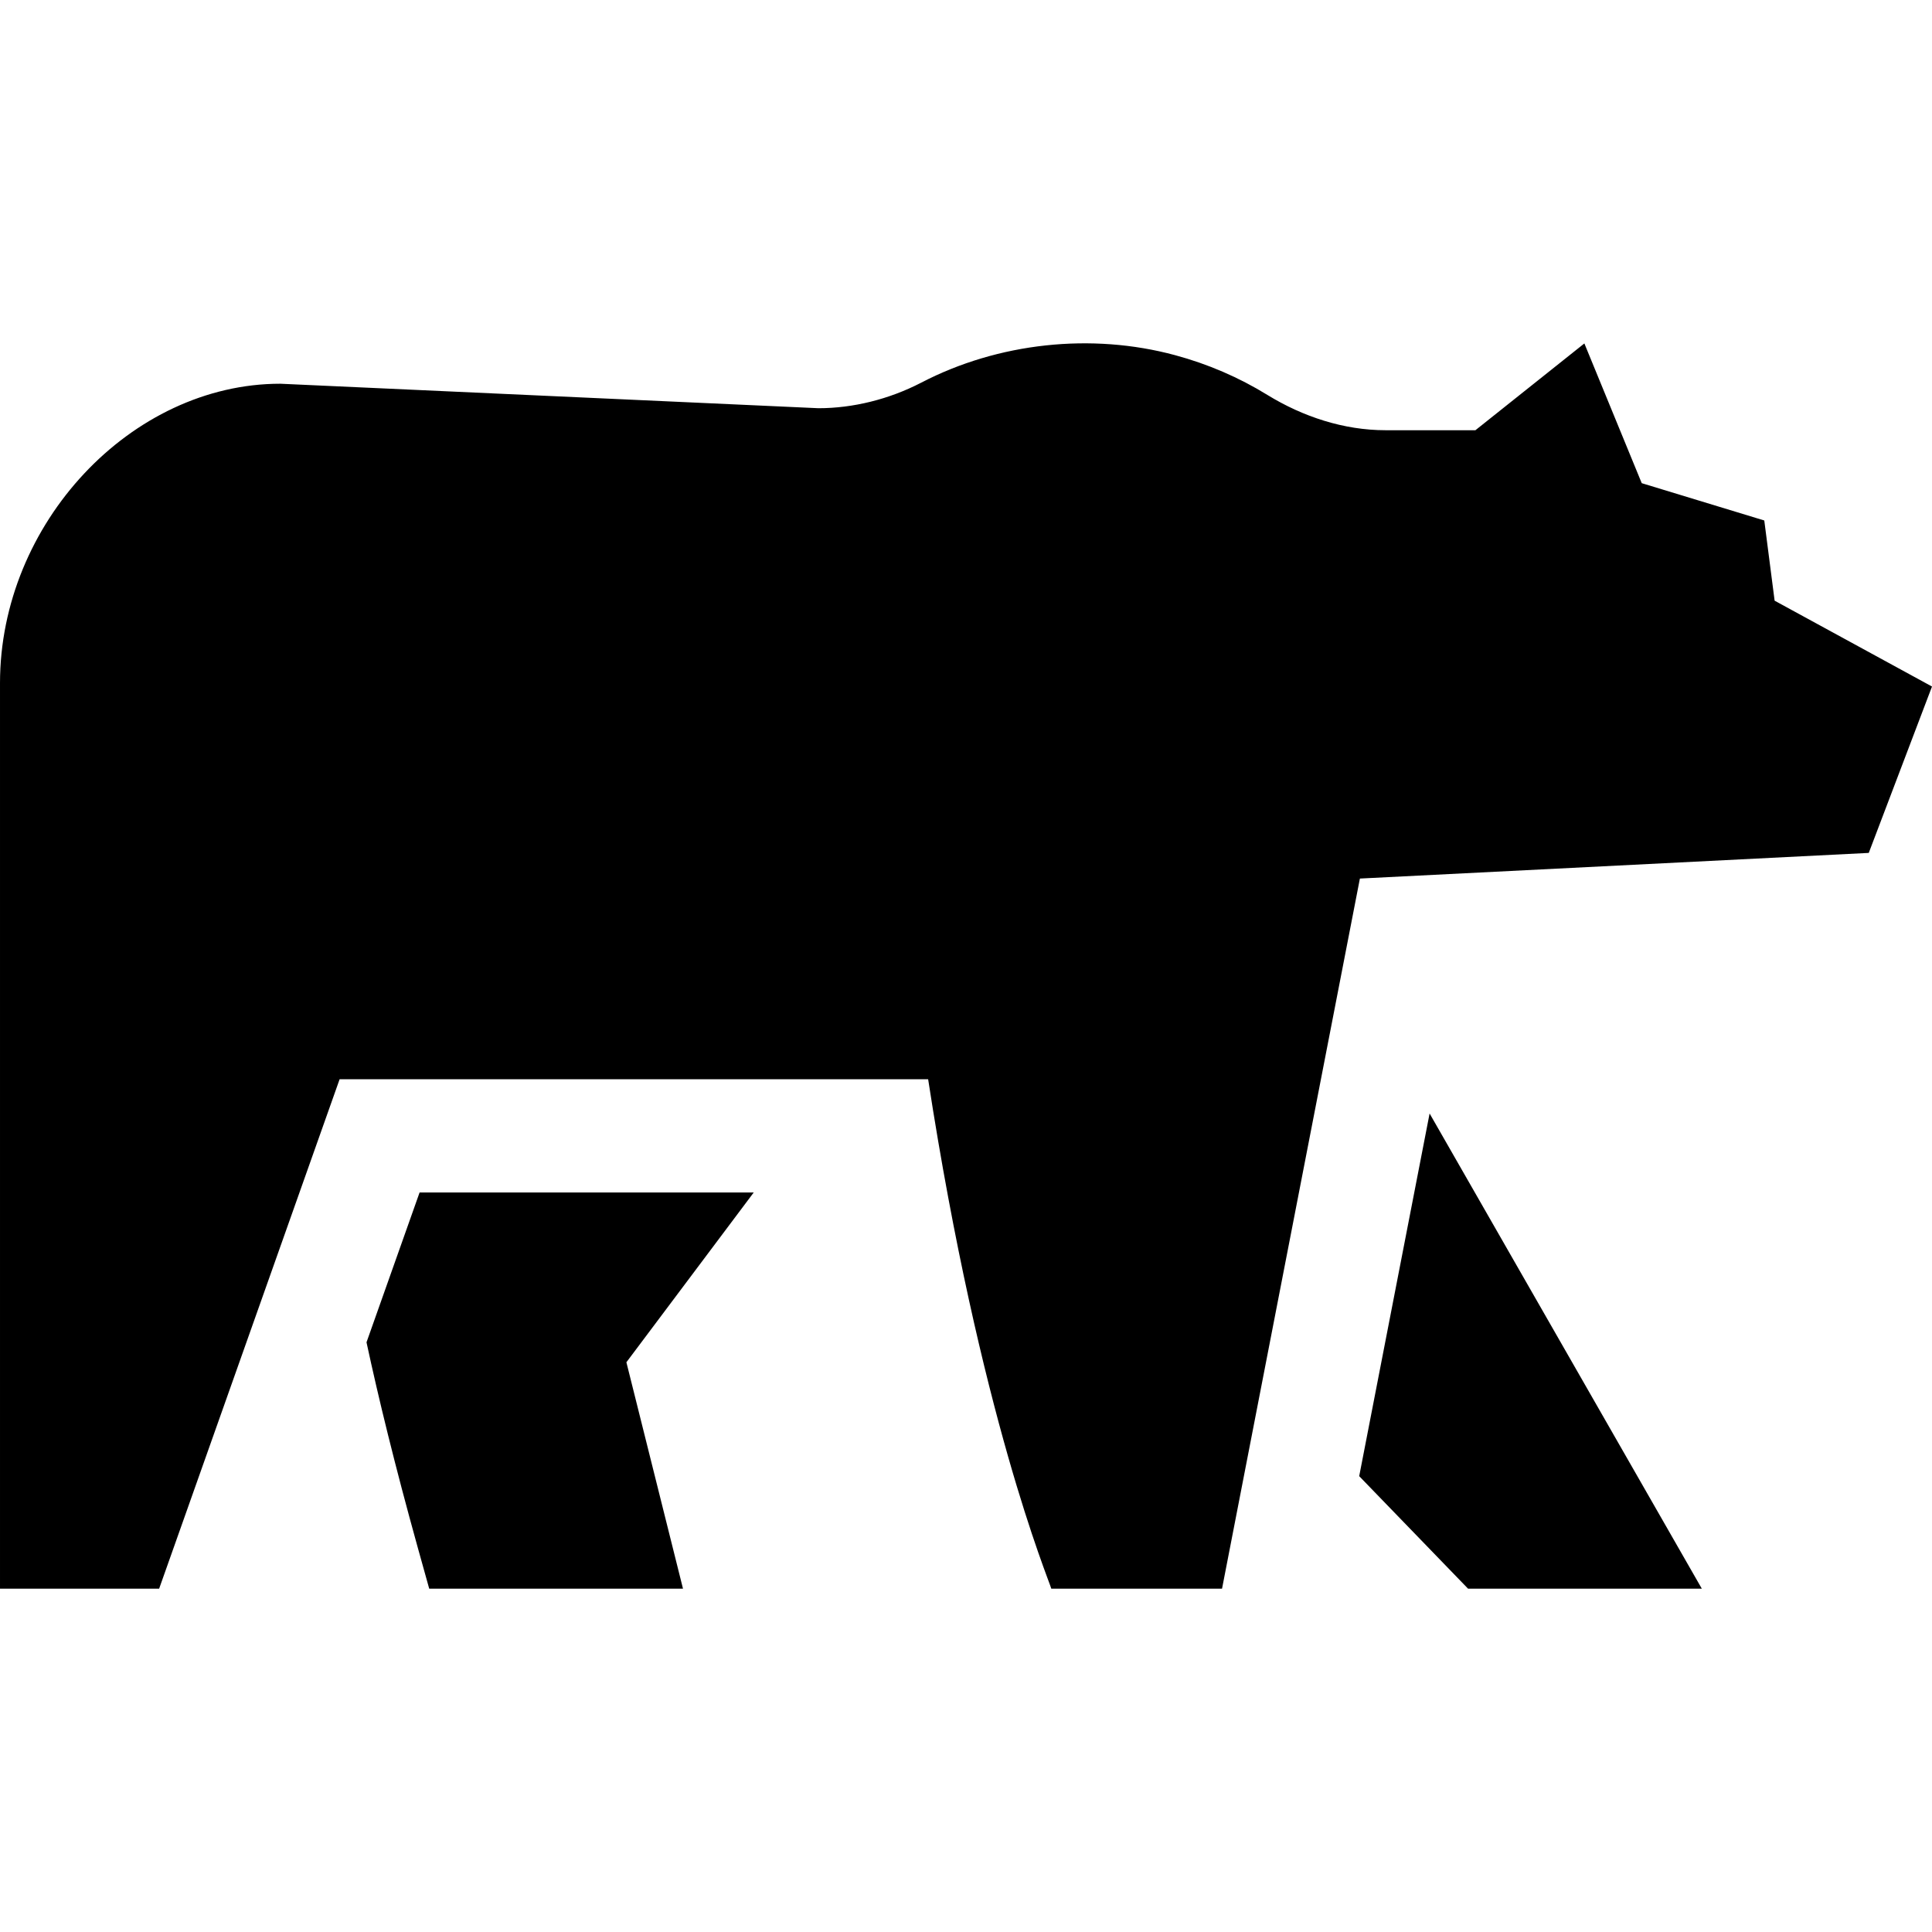 <svg id="Capa_1" enable-background="new 0 0 512 512" height="512" viewBox="0 0 512 512" width="512" xmlns="http://www.w3.org/2000/svg"><g><path d="m467.553 137.933-32.476-9.888-15.205-37.031-28.872 23h-23.833c-11.016 0-21.855-3.562-31.289-9.348-7.559-4.658-15.791-8.203-24.492-10.547-22.119-5.977-46.831-3.325-67.266 7.295-8.54 4.424-18.105 6.768-27.217 6.768l-142.606-6.489c-39.58-.001-74.297 37.06-74.297 79.321v240h42.173l47.827-135h155.966c13.759 89.29 31.765 131.999 32.637 135h45.249l36.533-188.188 134.857-6.797 16.758-44.092-41.708-22.749z"/><path d="m111.196 316.014-14.068 39.71c3.159 14.7 7.476 32.413 13.555 54.304l3.062 10.986h67.255l-15-60 33.75-45z"/><path d="m378.86 295.087-18.657 96.11 28.849 29.817h61.948z"/></g></svg>